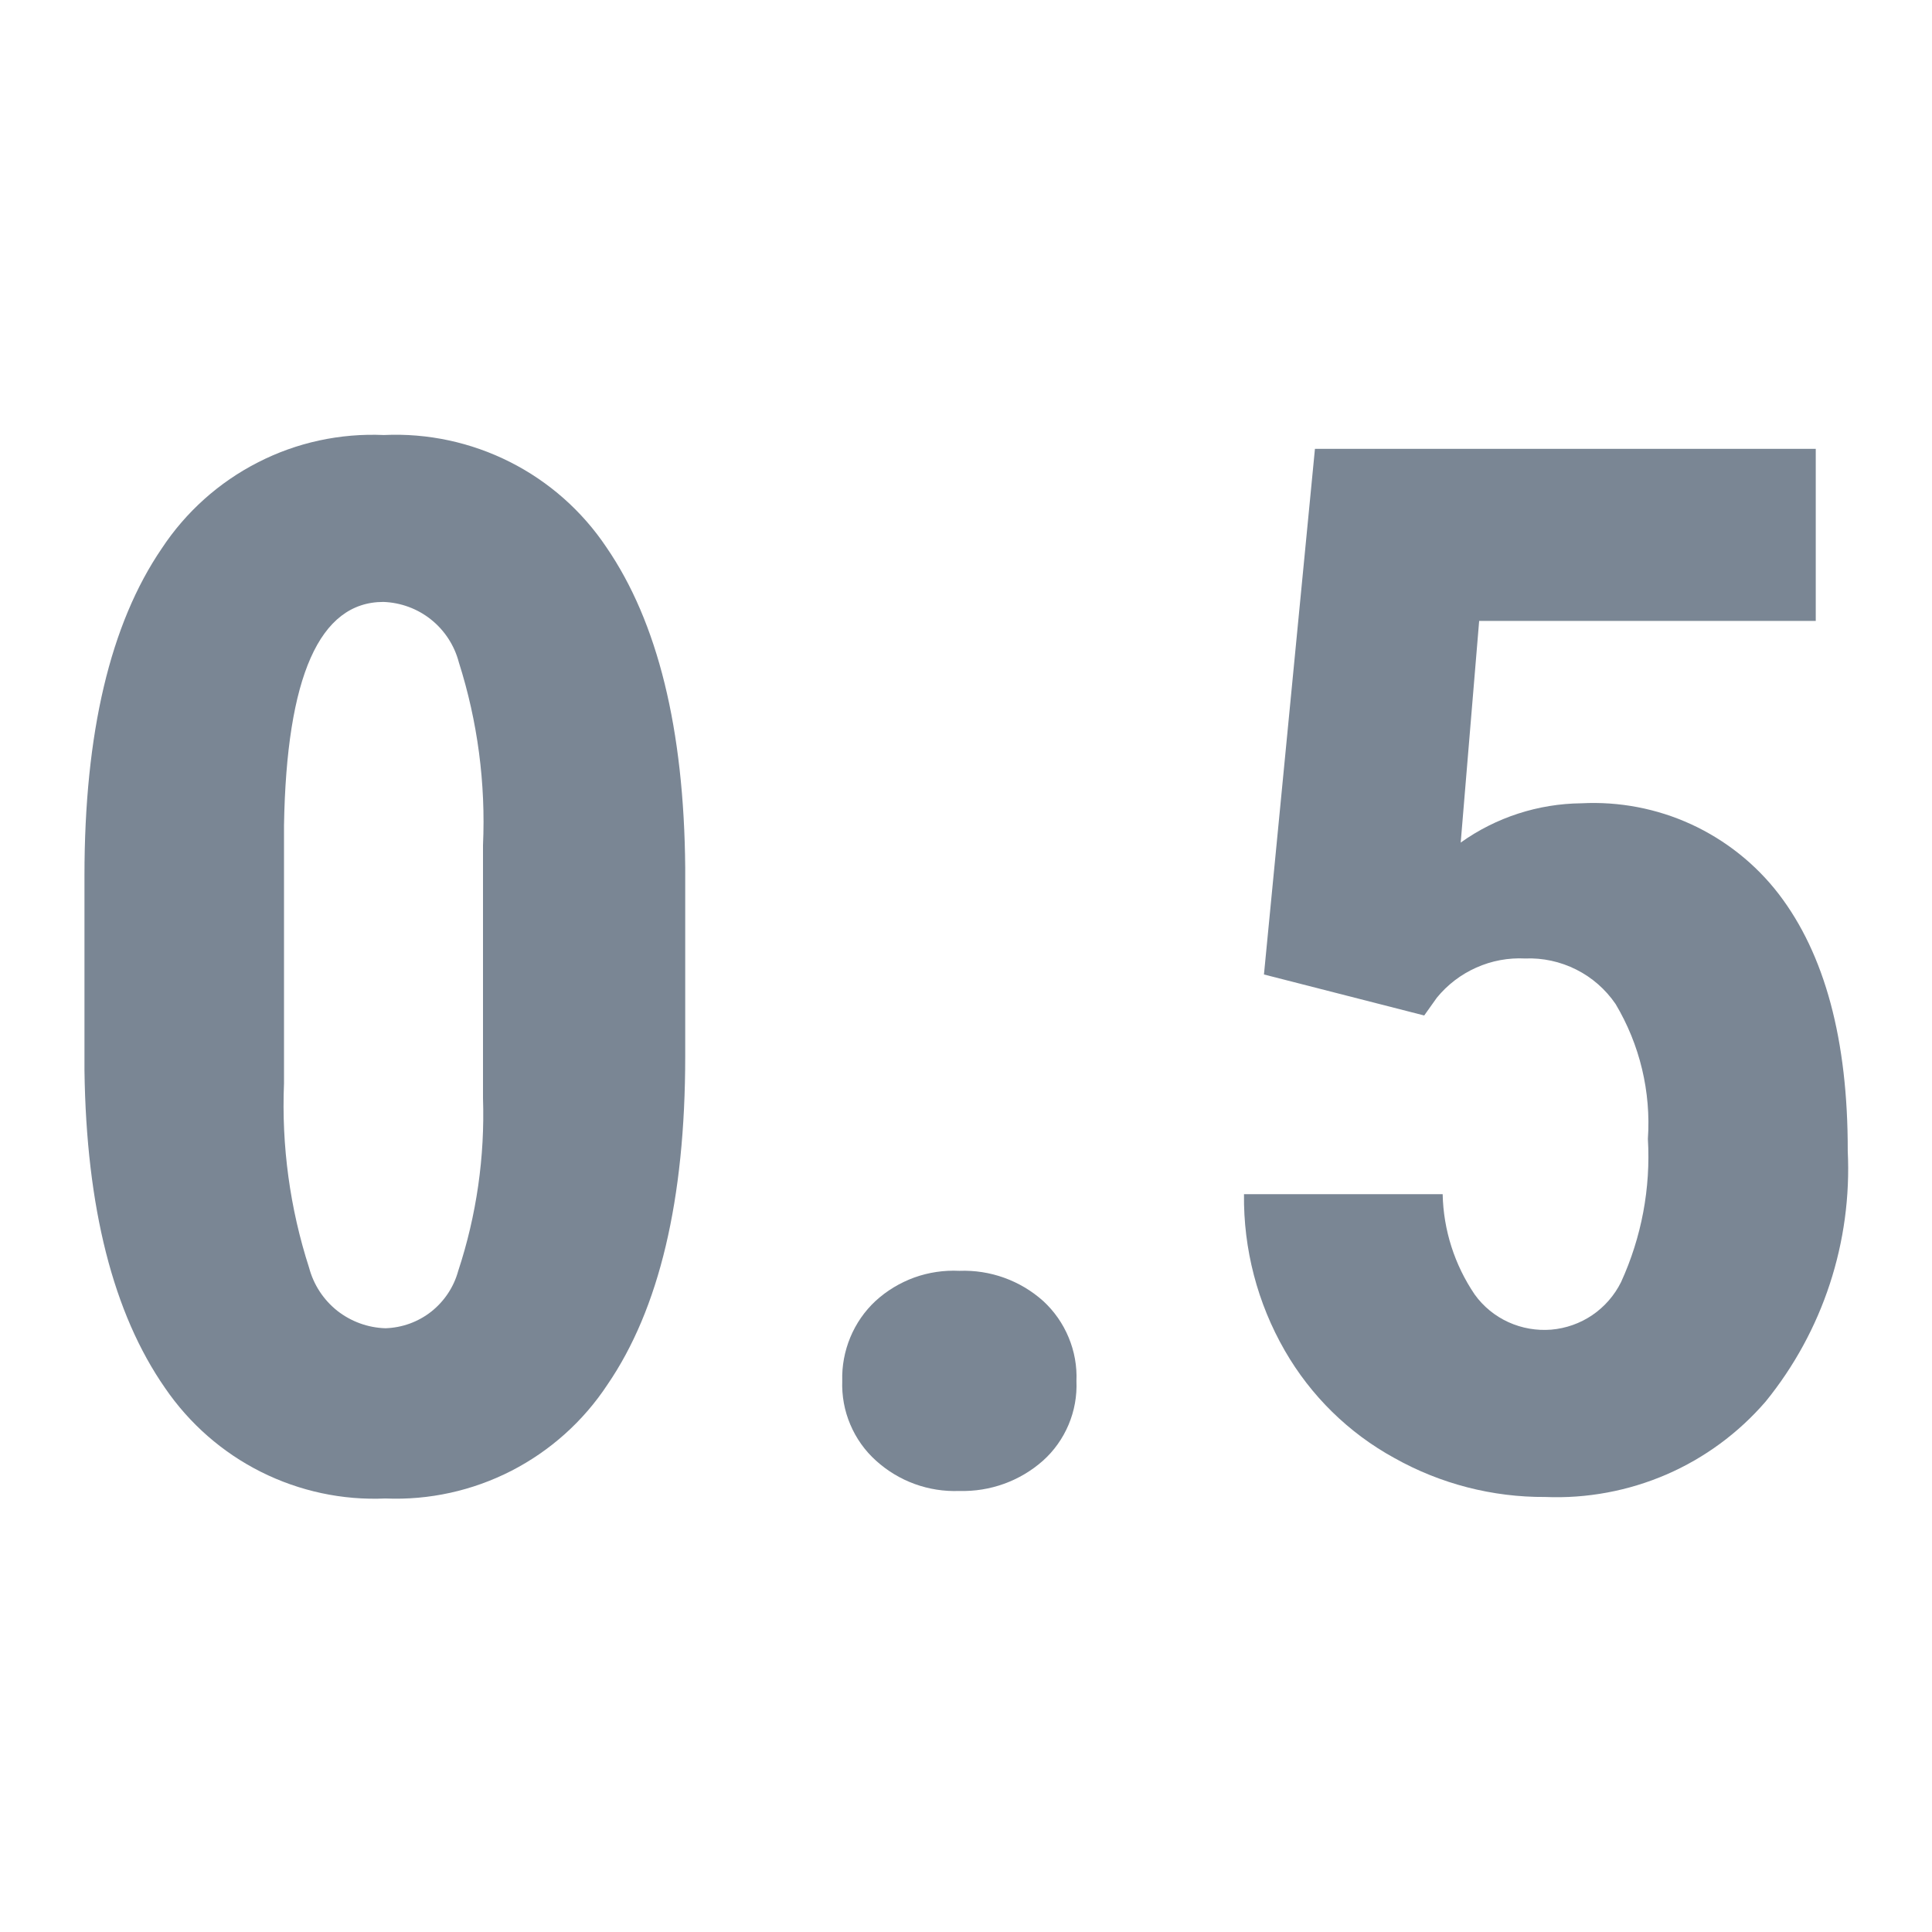 <svg width="18" height="18" viewBox="0 0 18 18" fill="none" xmlns="http://www.w3.org/2000/svg">
<path d="M6.384 9.844C6.384 11.177 6.142 12.196 5.659 12.901C5.435 13.241 5.127 13.517 4.765 13.703C4.402 13.889 3.998 13.978 3.591 13.961C3.19 13.979 2.79 13.893 2.431 13.713C2.072 13.533 1.765 13.264 1.538 12.932C1.055 12.238 0.804 11.252 0.787 9.973V8.156C0.787 6.829 1.027 5.813 1.507 5.11C1.731 4.77 2.04 4.493 2.403 4.308C2.765 4.122 3.17 4.035 3.577 4.053C3.984 4.034 4.388 4.121 4.751 4.304C5.114 4.487 5.424 4.761 5.65 5.099C6.128 5.796 6.373 6.791 6.384 8.083V9.844ZM4.5 7.875C4.526 7.298 4.45 6.721 4.275 6.171C4.234 6.014 4.143 5.874 4.017 5.773C3.89 5.671 3.734 5.614 3.572 5.608C2.977 5.608 2.669 6.303 2.646 7.692V10.094C2.622 10.676 2.701 11.258 2.88 11.812C2.922 11.97 3.014 12.11 3.142 12.212C3.271 12.313 3.428 12.37 3.591 12.375C3.747 12.37 3.896 12.316 4.018 12.22C4.14 12.123 4.228 11.991 4.269 11.841C4.44 11.322 4.518 10.777 4.5 10.232V7.875Z" fill="#7A8694"/>
<path d="M7.847 12.864C7.843 12.726 7.869 12.588 7.922 12.46C7.975 12.332 8.055 12.216 8.156 12.122C8.261 12.025 8.385 11.951 8.519 11.902C8.653 11.854 8.796 11.833 8.938 11.84C9.225 11.829 9.506 11.93 9.72 12.122C9.822 12.216 9.903 12.332 9.956 12.46C10.01 12.589 10.035 12.728 10.029 12.867C10.035 13.006 10.01 13.145 9.956 13.273C9.902 13.401 9.821 13.516 9.717 13.609C9.503 13.799 9.224 13.899 8.938 13.891C8.652 13.902 8.374 13.801 8.162 13.609C8.058 13.516 7.976 13.4 7.922 13.272C7.867 13.143 7.842 13.004 7.847 12.864Z" fill="#7A8694"/>
<path d="M11.776 9.079L12.251 4.182H16.917V5.785H13.781L13.609 7.85C13.938 7.615 14.331 7.488 14.734 7.484C15.086 7.466 15.437 7.533 15.757 7.68C16.076 7.827 16.356 8.049 16.571 8.328C17.002 8.89 17.217 9.689 17.215 10.724C17.256 11.57 16.984 12.401 16.45 13.058C16.197 13.351 15.881 13.584 15.525 13.738C15.17 13.891 14.784 13.963 14.397 13.947C13.905 13.95 13.42 13.825 12.991 13.584C12.565 13.351 12.212 13.004 11.97 12.583C11.715 12.14 11.584 11.637 11.59 11.126H13.441C13.448 11.46 13.552 11.784 13.739 12.06C13.819 12.172 13.928 12.261 14.053 12.318C14.178 12.375 14.316 12.399 14.453 12.388C14.591 12.376 14.723 12.329 14.836 12.252C14.95 12.174 15.042 12.068 15.103 11.945C15.294 11.527 15.38 11.07 15.353 10.611C15.383 10.172 15.278 9.733 15.052 9.354C14.959 9.218 14.833 9.107 14.685 9.033C14.538 8.959 14.373 8.923 14.209 8.93C14.053 8.922 13.897 8.951 13.754 9.015C13.612 9.078 13.486 9.174 13.387 9.295L13.269 9.461L11.776 9.079Z" fill="#7A8694"/>
</svg>
